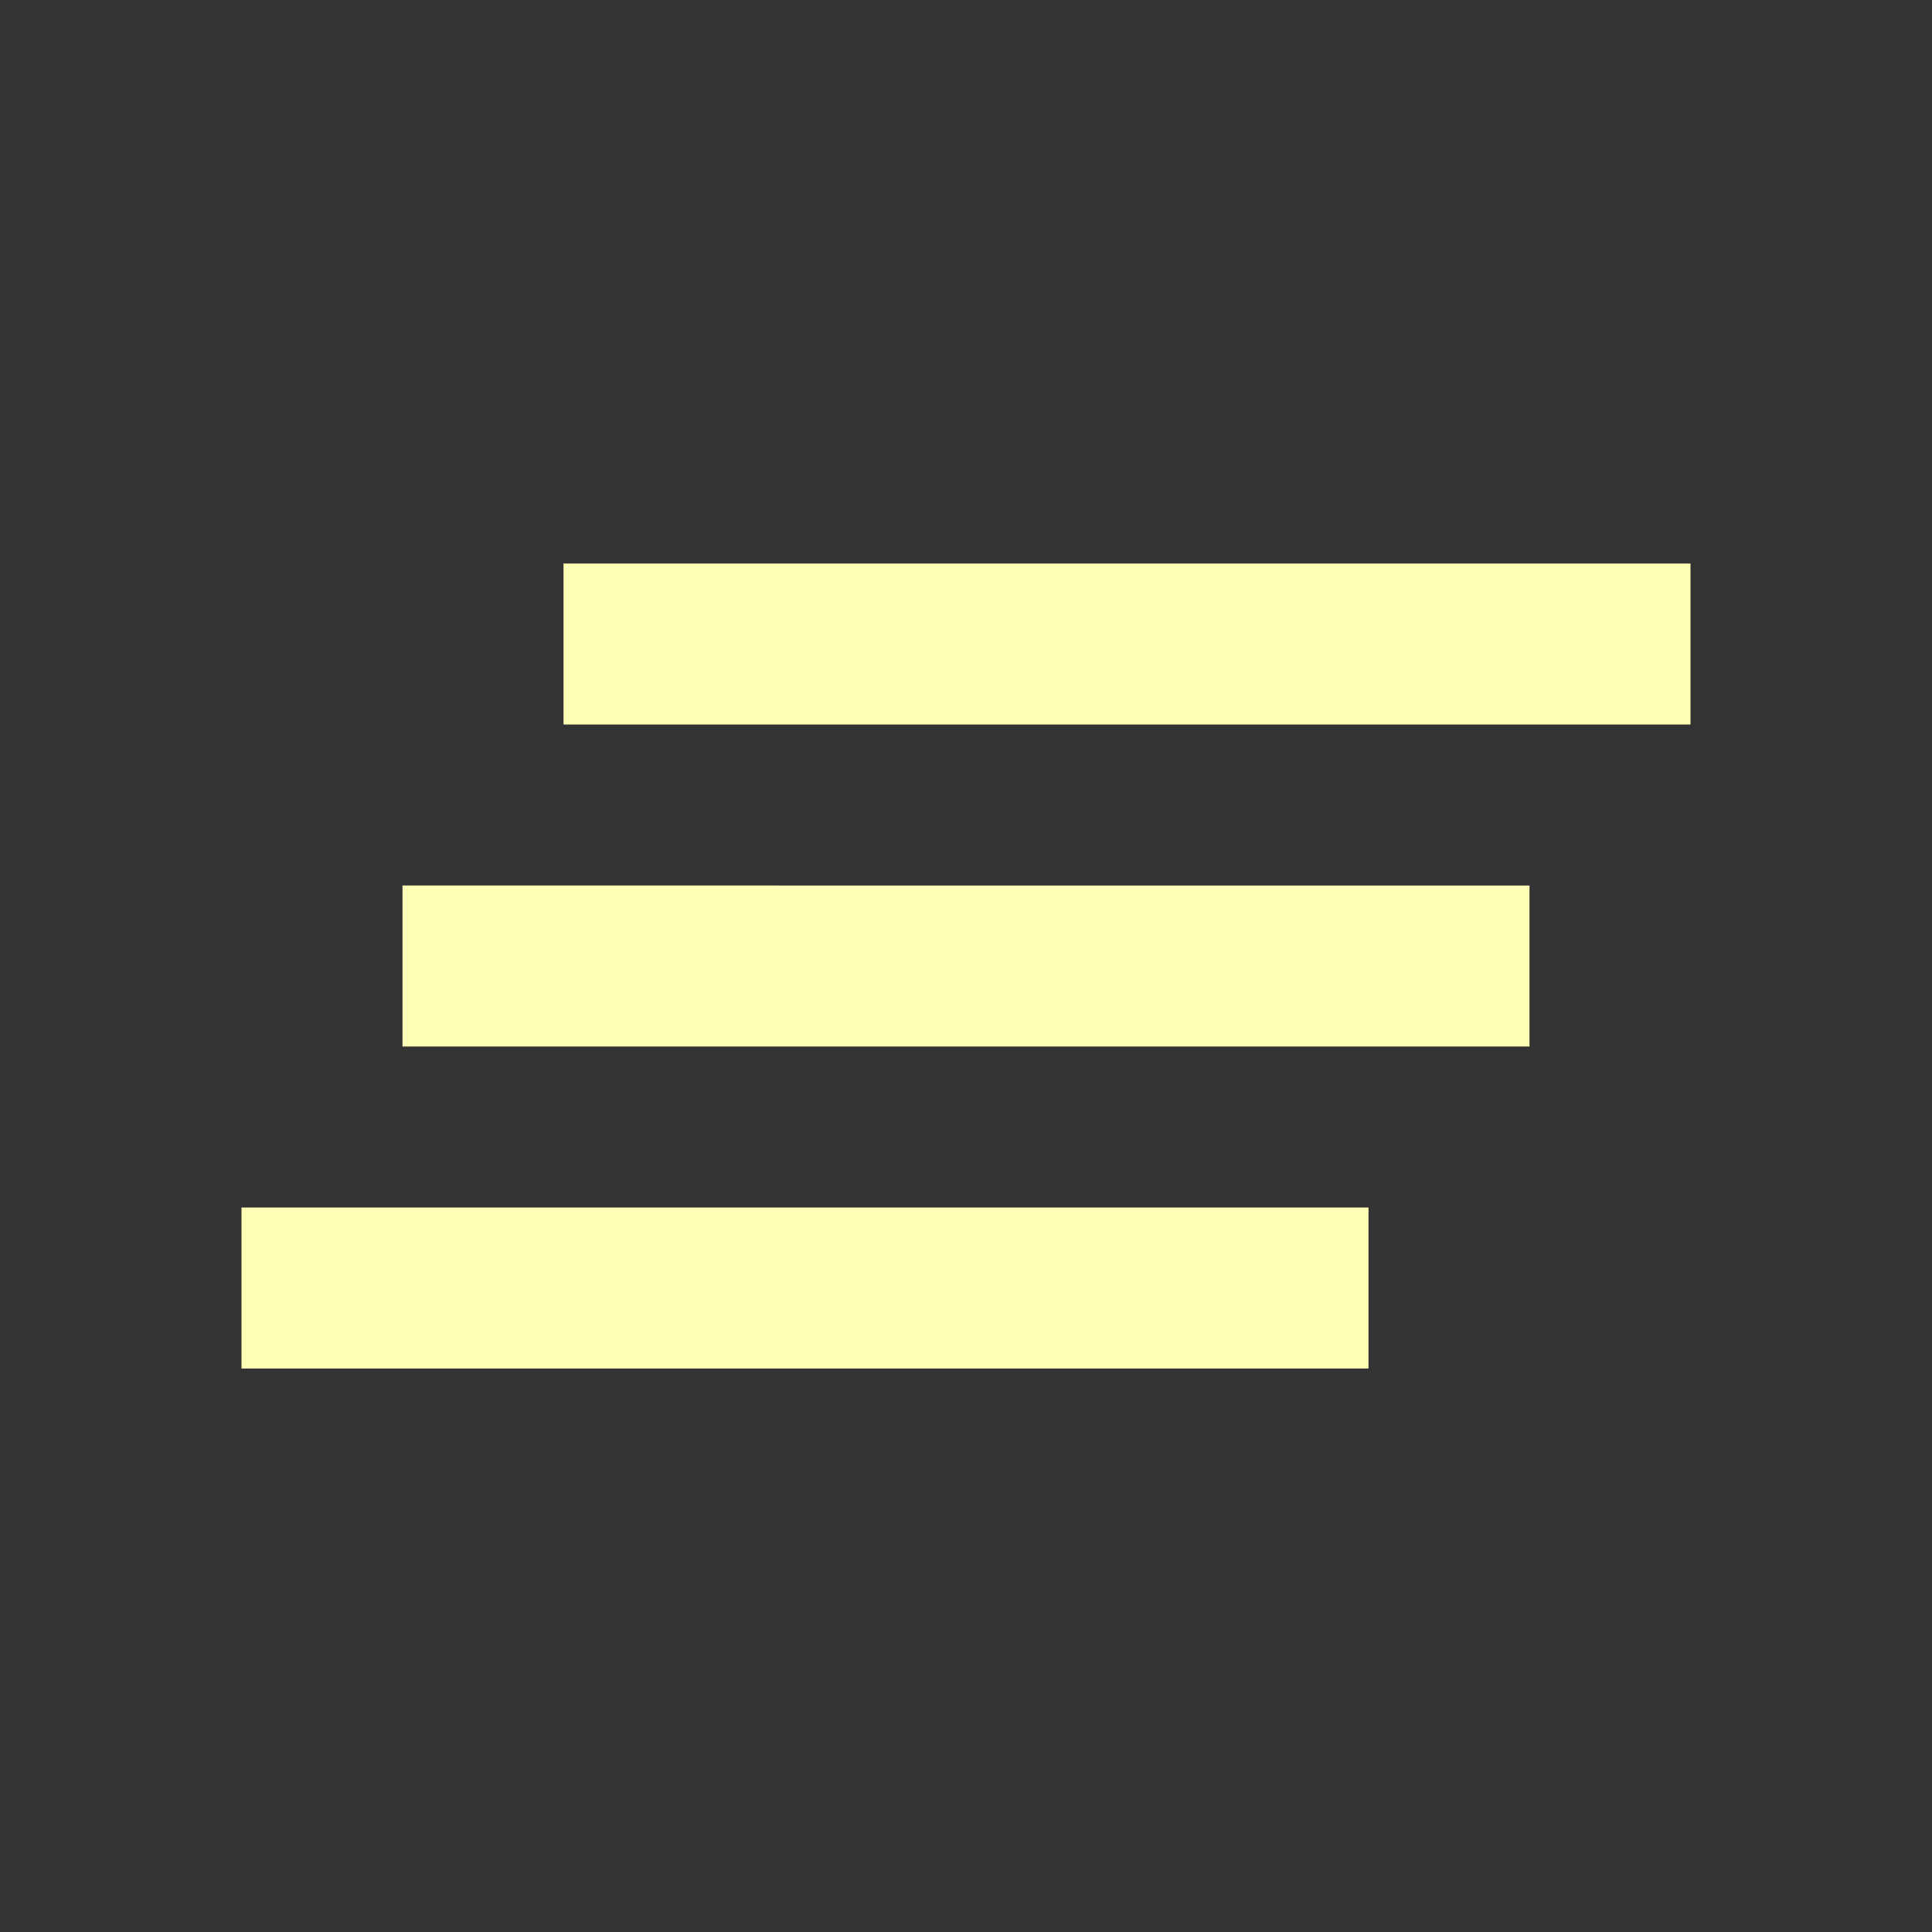 <svg fill="#ffffb6" viewBox="0 0 48 48" xmlns="http://www.w3.org/2000/svg"><rect x="0" y="0" width="48" height="48" fill="#333333" stroke="none"/><path d="M10 26h28v-4H10v4zm-4 8h28v-4H6v4zm8-20v4h28v-4H14z"/></svg>